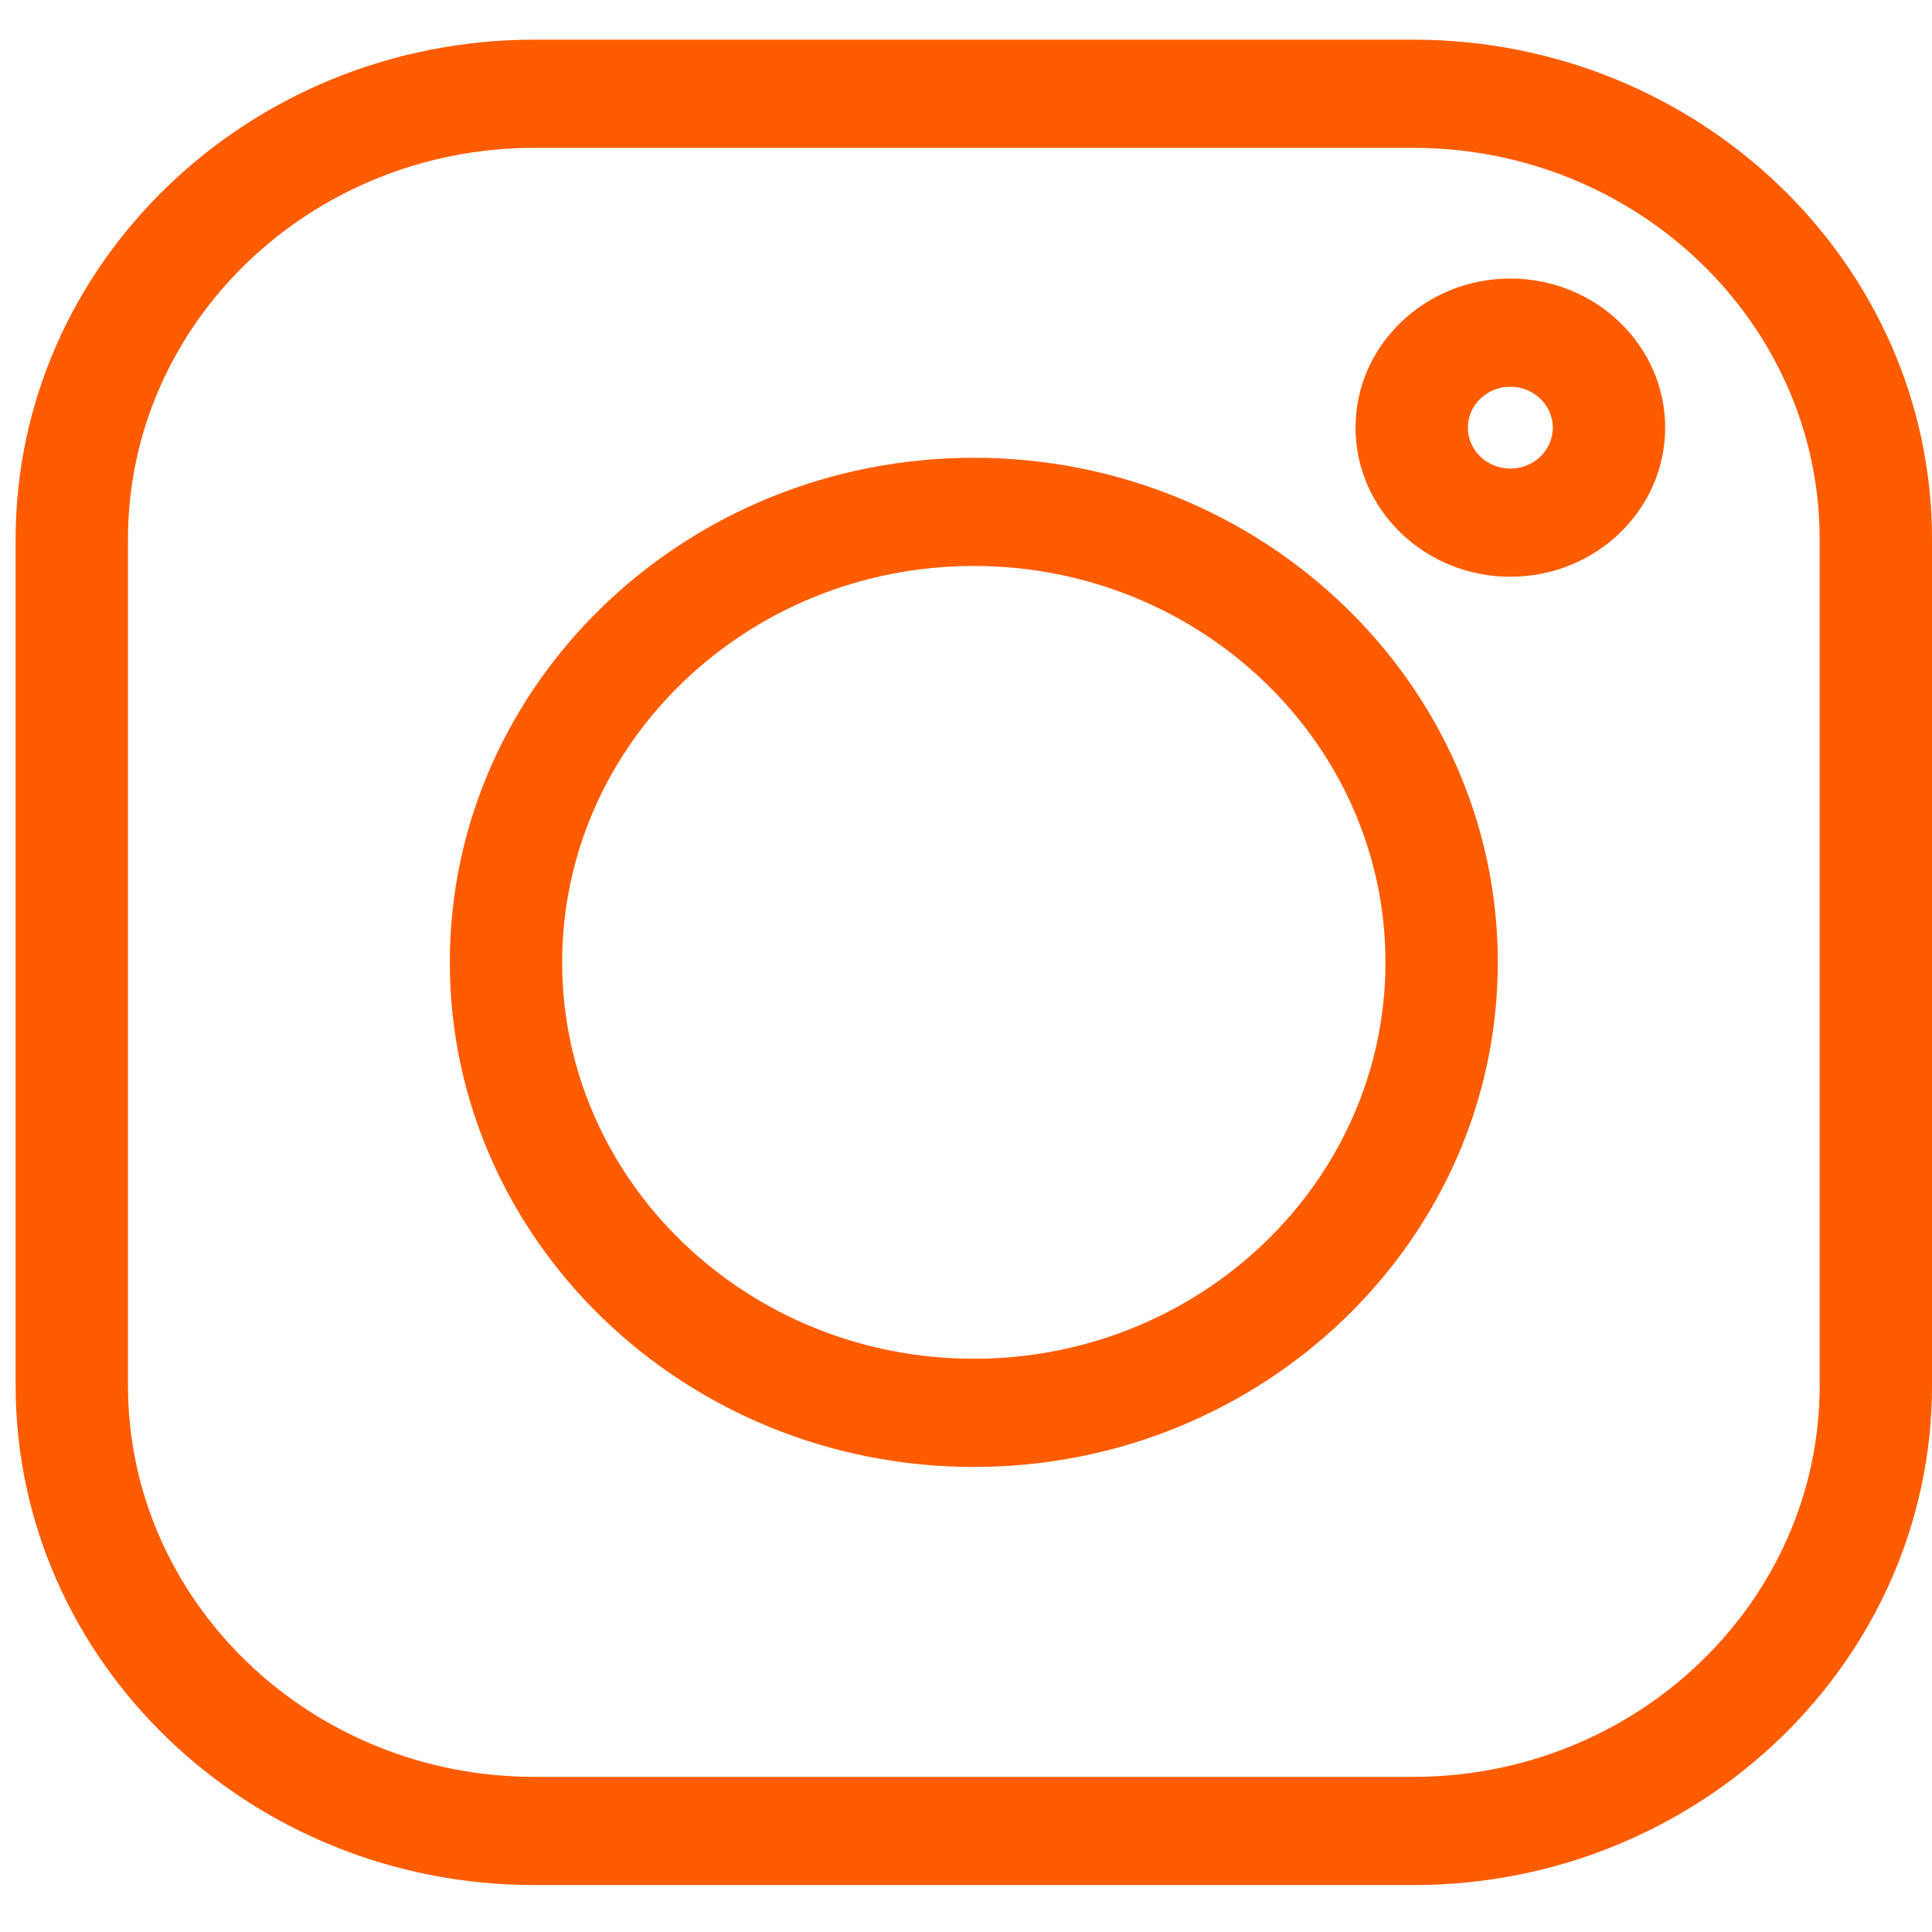 <svg width="34" height="34" viewBox="0 0 34 34" fill="none" xmlns="http://www.w3.org/2000/svg">
<g clip-path="url(#clip0)">
<path d="M24.871 0.698H9.404C4.371 0.698 0.275 4.642 0.275 9.489V24.383C0.275 29.23 4.371 33.174 9.404 33.174H24.871C29.905 33.174 34 29.23 34 24.383V9.489C34 4.642 29.905 0.698 24.871 0.698V0.698ZM32.023 24.383C32.023 28.18 28.814 31.27 24.871 31.27H9.404C5.461 31.27 2.252 28.18 2.252 24.383V9.489C2.252 5.691 5.461 2.602 9.404 2.602H24.871C28.814 2.602 32.023 5.691 32.023 9.489V24.383Z" fill="#FF5C00"/>
<path d="M17.138 8.056C12.053 8.056 7.916 12.04 7.916 16.936C7.916 21.832 12.053 25.816 17.138 25.816C22.222 25.816 26.359 21.832 26.359 16.936C26.359 12.04 22.222 8.056 17.138 8.056ZM17.138 23.912C13.143 23.912 9.893 20.782 9.893 16.936C9.893 13.09 13.143 9.96 17.138 9.96C21.132 9.96 24.382 13.09 24.382 16.936C24.382 20.782 21.132 23.912 17.138 23.912Z" fill="#FF5C00"/>
<path d="M26.579 4.902C25.077 4.902 23.855 6.079 23.855 7.526C23.855 8.973 25.077 10.15 26.579 10.15C28.082 10.15 29.304 8.973 29.304 7.526C29.304 6.079 28.082 4.902 26.579 4.902ZM26.579 8.246C26.167 8.246 25.832 7.923 25.832 7.526C25.832 7.129 26.167 6.806 26.579 6.806C26.992 6.806 27.327 7.129 27.327 7.526C27.327 7.923 26.992 8.246 26.579 8.246Z" fill="#FF5C00"/>
</g>
<defs>
<clipPath id="clip0">
<rect width="33.724" height="32.475" fill="white" transform="translate(0.275 0.698)"/>
</clipPath>
</defs>
</svg>
